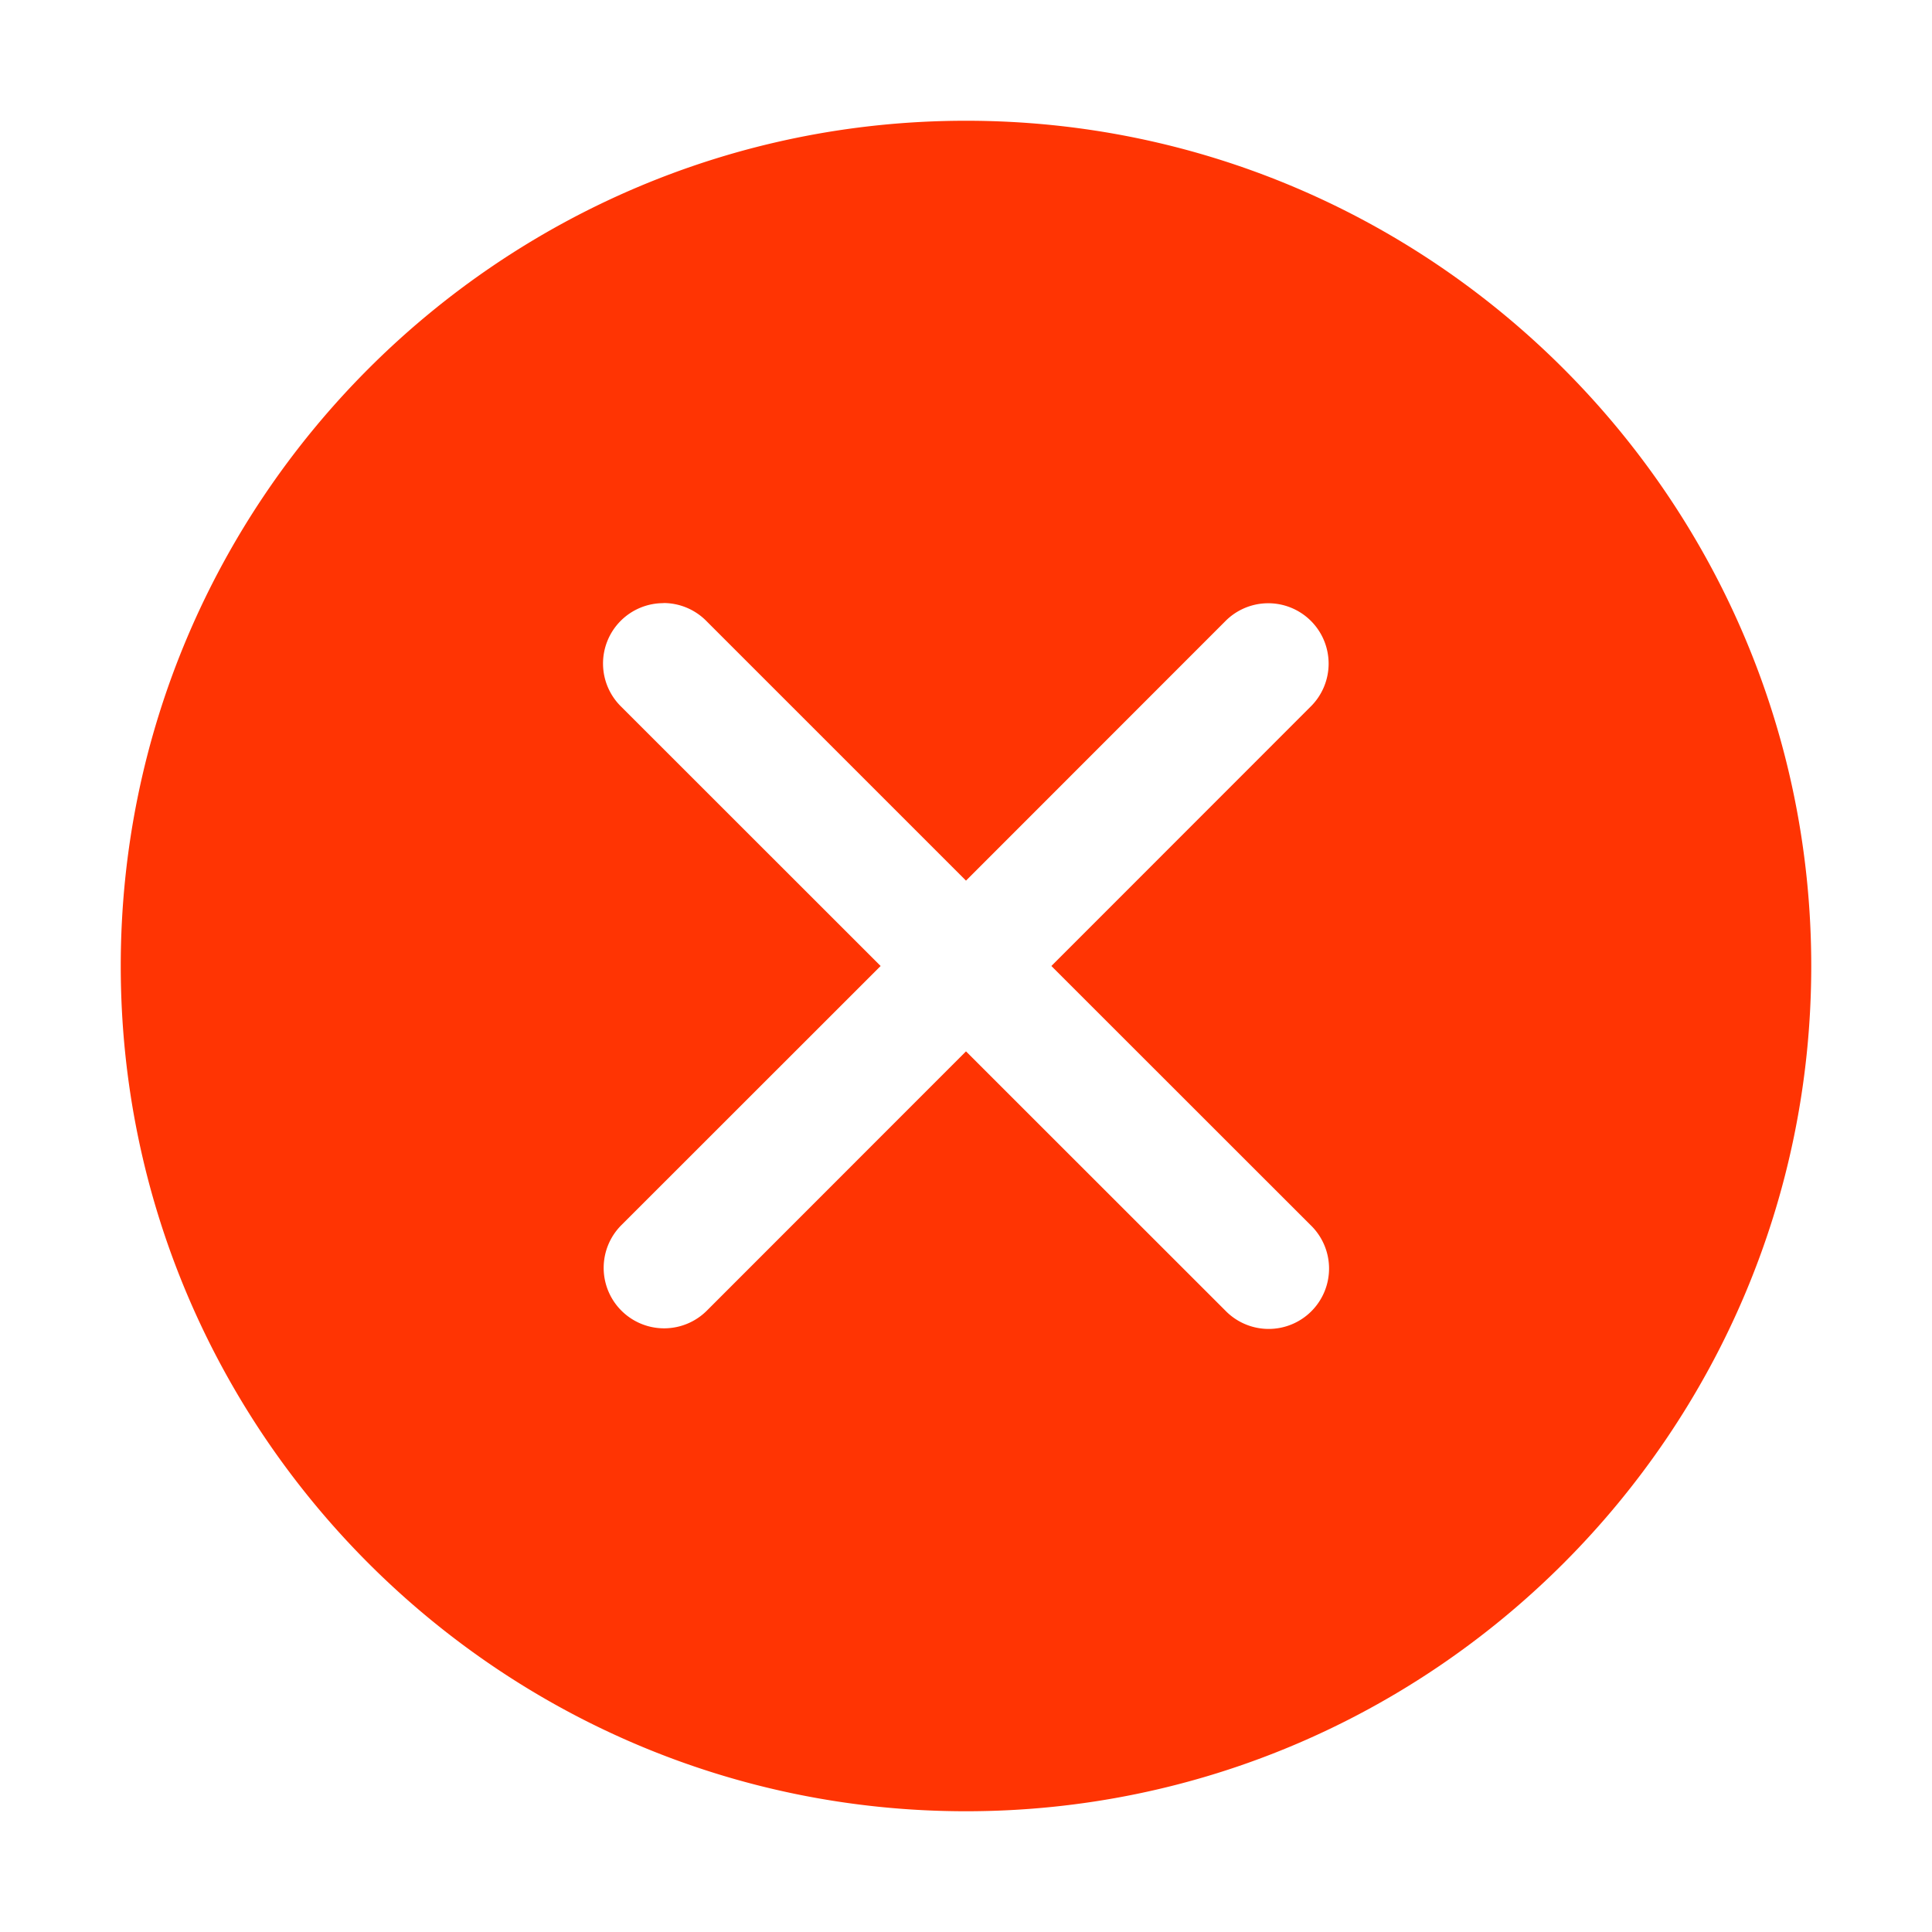 <?xml version="1.0" encoding="UTF-8" standalone="no"?>
<svg
   xmlns:dc="http://purl.org/dc/elements/1.1/"
   xmlns:cc="http://creativecommons.org/ns#"
   xmlns:rdf="http://www.w3.org/1999/02/22-rdf-syntax-ns#"
   xmlns:svg="http://www.w3.org/2000/svg"
   xmlns="http://www.w3.org/2000/svg"
   id="svg6"
   version="1.1"
   width="16"
   height="16">
  <defs
     id="defs10" />
  <path
     id="path2-3"
     d="M 8,1 C 4.14,1 1,4.14 1,8 c 0,3.86 3.14,7 7,7 3.86,0 7,-3.14 7,-7 C 15,4.14 11.86,1 8,1 Z M 5.494,4.994 a 0.5,0.5 0 0 1 0.359,0.152 L 8,7.293 10.146,5.146 a 0.5,0.5 0 0 1 0.344,-0.15 0.5,0.5 0 0 1 0.363,0.857 L 8.707,8 10.854,10.146 a 0.5,0.5 0 1 1 -0.707,0.707 L 8,8.707 5.854,10.854 A 0.5,0.5 0 0 1 5.146,10.146 L 7.293,8 5.146,5.854 a 0.5,0.5 0 0 1 0.348,-0.859 z"
     style="line-height:normal;font-variant-ligatures:normal;font-variant-position:normal;font-variant-caps:normal;font-variant-numeric:normal;font-variant-alternates:normal;font-feature-settings:normal;text-indent:0;text-align:start;text-decoration:none;text-decoration-line:none;text-decoration-style:solid;text-decoration-color:#FF6700000;text-transform:none;text-orientation:mixed;shape-padding:0;opacity:1;isolation:auto;mix-blend-mode:normal;font-variation-settings:normal;vector-effect:none;fill:#FF3403;fill-opacity:1;stroke-width:1;stroke-linecap:butt;stroke-linejoin:miter;stroke-miterlimit:4;stroke-dasharray:none;stroke-dashoffset:0;stroke-opacity:1" />
</svg>
